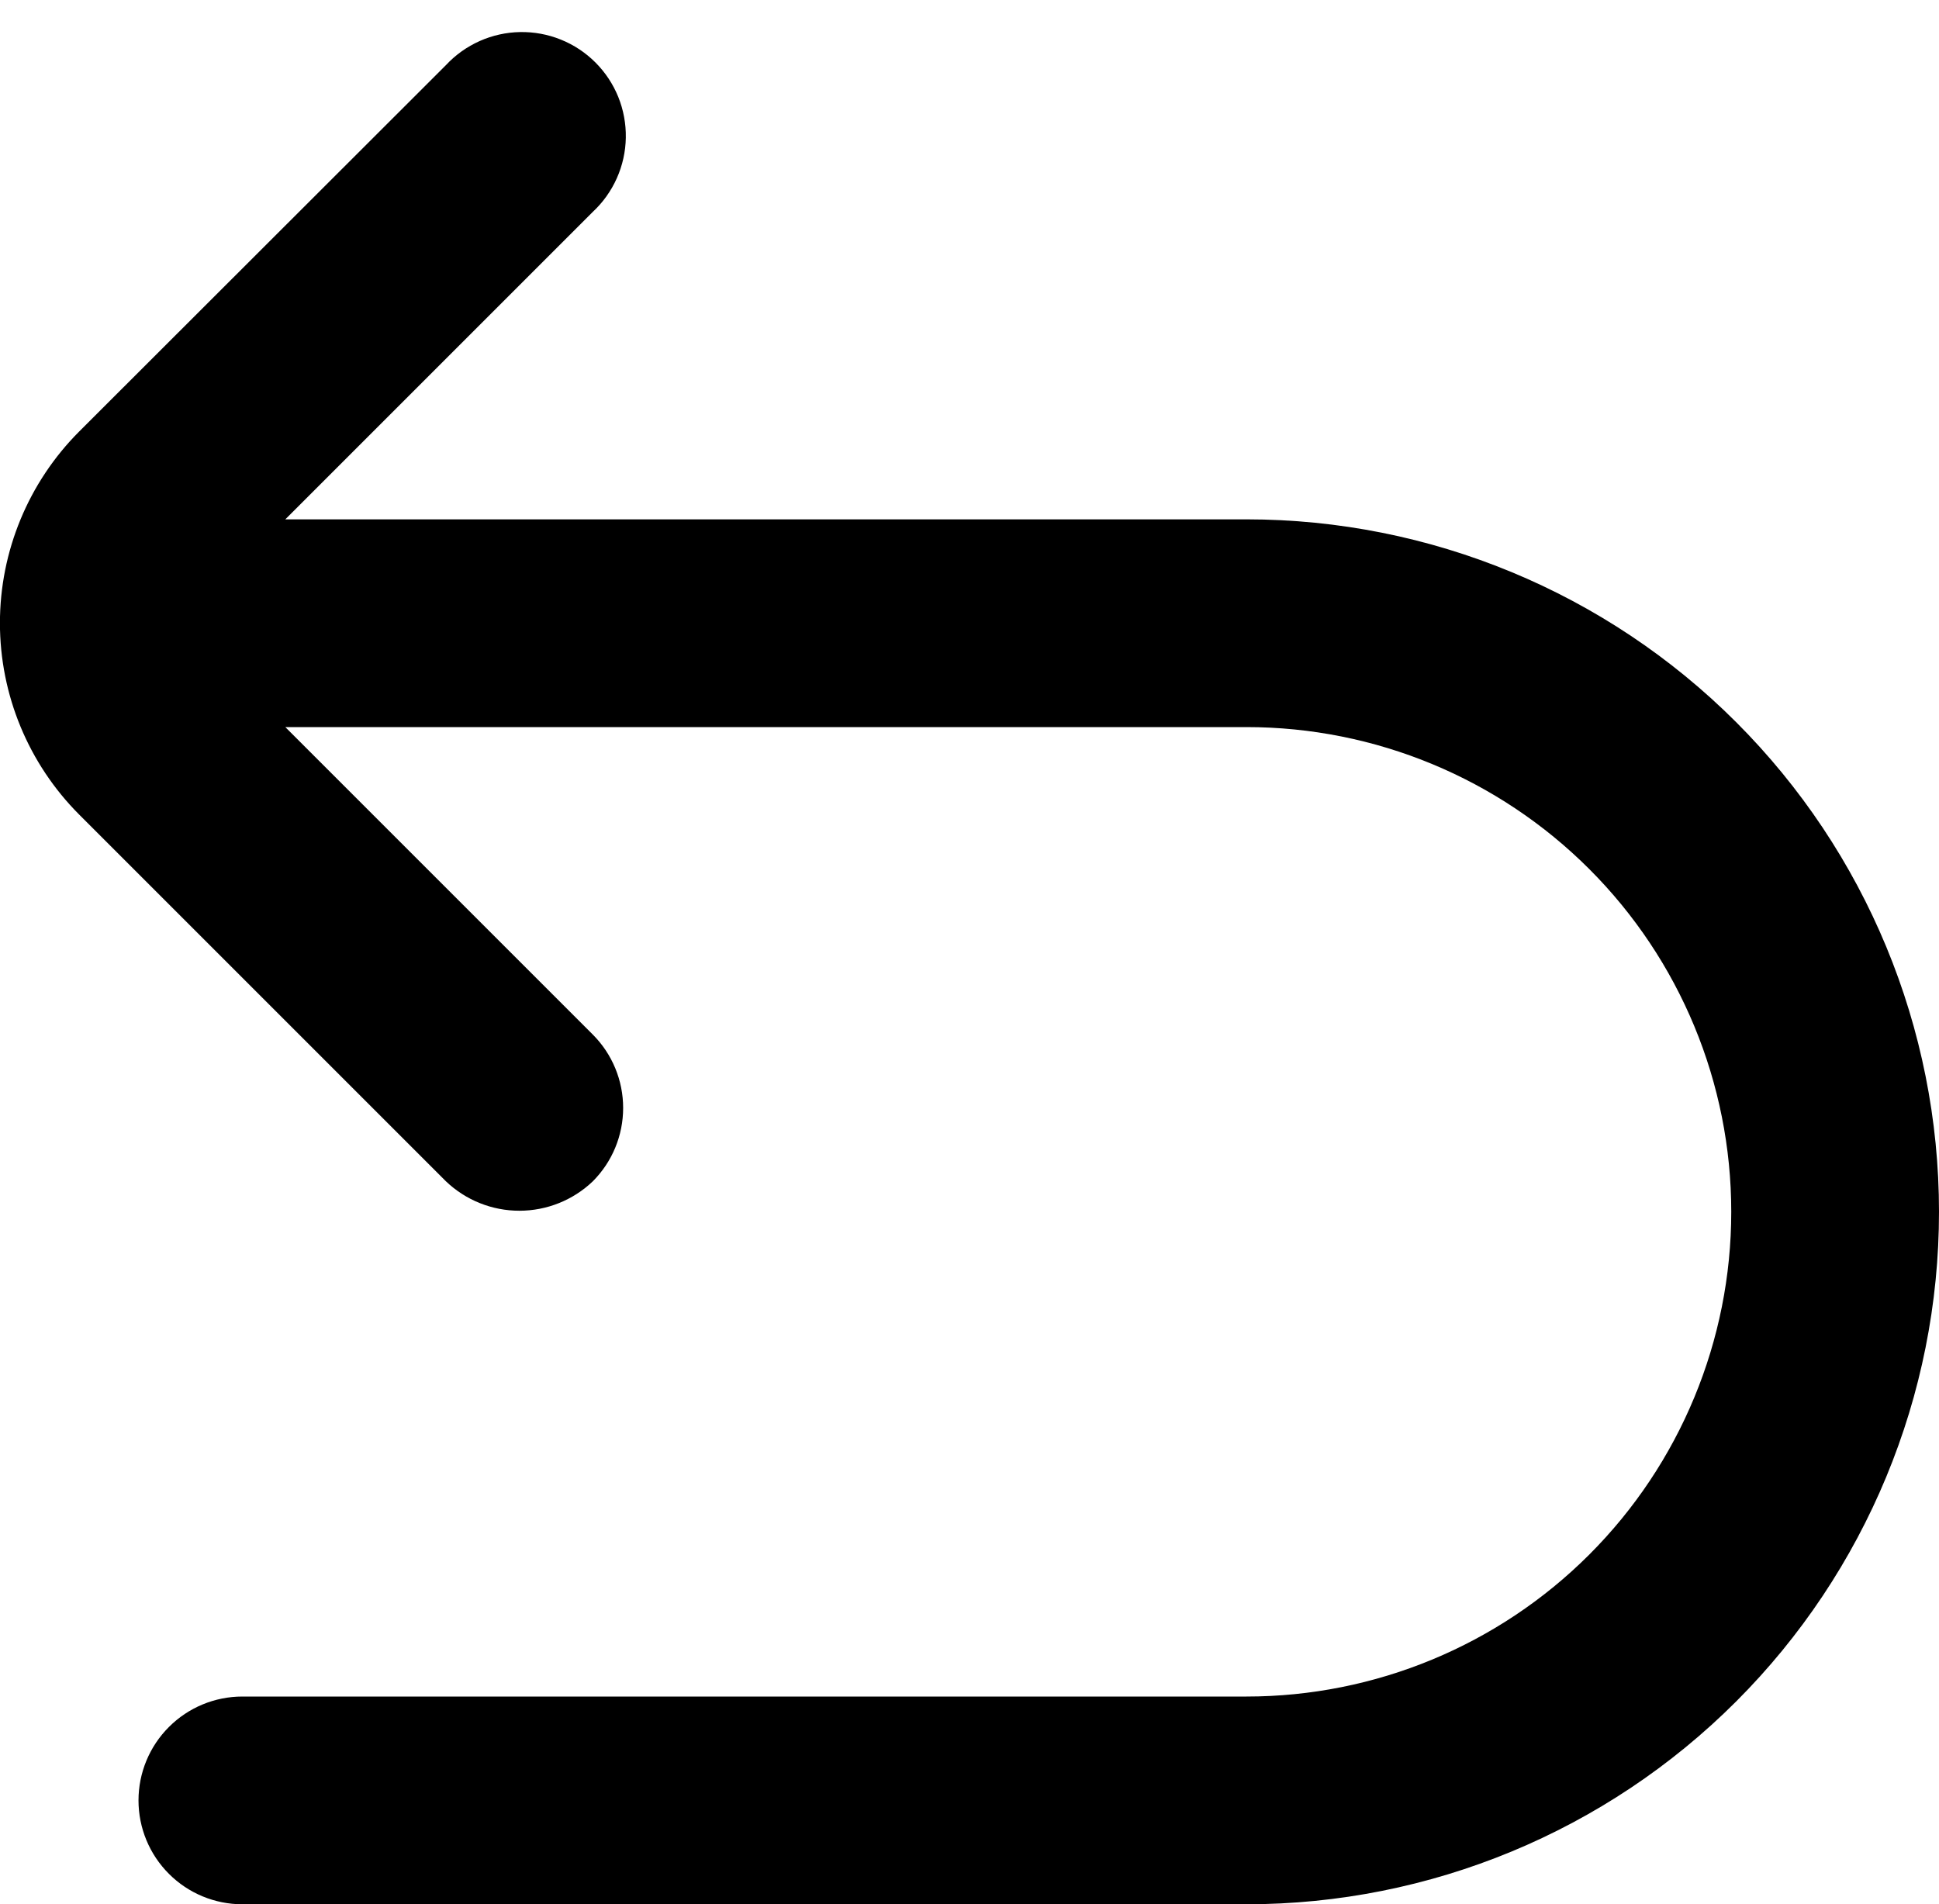 <svg width="56" height="55" viewBox="0 0 56 55" fill="none" xmlns="http://www.w3.org/2000/svg">
<path d="M2.29 12.46C0.823 13.928 -0.002 15.919 -0.002 17.995C-0.002 20.071 0.823 22.062 2.29 23.53L12.88 34.12C13.451 34.665 14.21 34.969 15 34.969C15.79 34.969 16.549 34.665 17.12 34.12C17.682 33.557 17.997 32.795 17.997 32C17.997 31.205 17.682 30.442 17.12 29.88L8.24 21H36C39.713 21 43.274 22.475 45.9 25.101C48.525 27.726 50 31.287 50 35C50 38.713 48.525 42.274 45.9 44.9C43.274 47.525 39.713 49 36 49H7C6.204 49 5.441 49.316 4.879 49.879C4.316 50.441 4 51.204 4 52C4 52.796 4.316 53.559 4.879 54.121C5.441 54.684 6.204 55 7 55H36C41.304 55 46.391 52.893 50.142 49.142C53.893 45.391 56 40.304 56 35C56 29.696 53.893 24.609 50.142 20.858C46.391 17.107 41.304 15 36 15H8.24L17.12 6.12C17.415 5.845 17.651 5.514 17.815 5.146C17.979 4.778 18.067 4.381 18.074 3.978C18.081 3.575 18.007 3.175 17.857 2.802C17.706 2.428 17.481 2.089 17.196 1.804C16.911 1.519 16.572 1.294 16.198 1.144C15.825 0.993 15.425 0.919 15.022 0.926C14.619 0.933 14.222 1.021 13.854 1.185C13.486 1.349 13.155 1.585 12.88 1.88L2.29 12.46Z" fill="black"/>
</svg>
